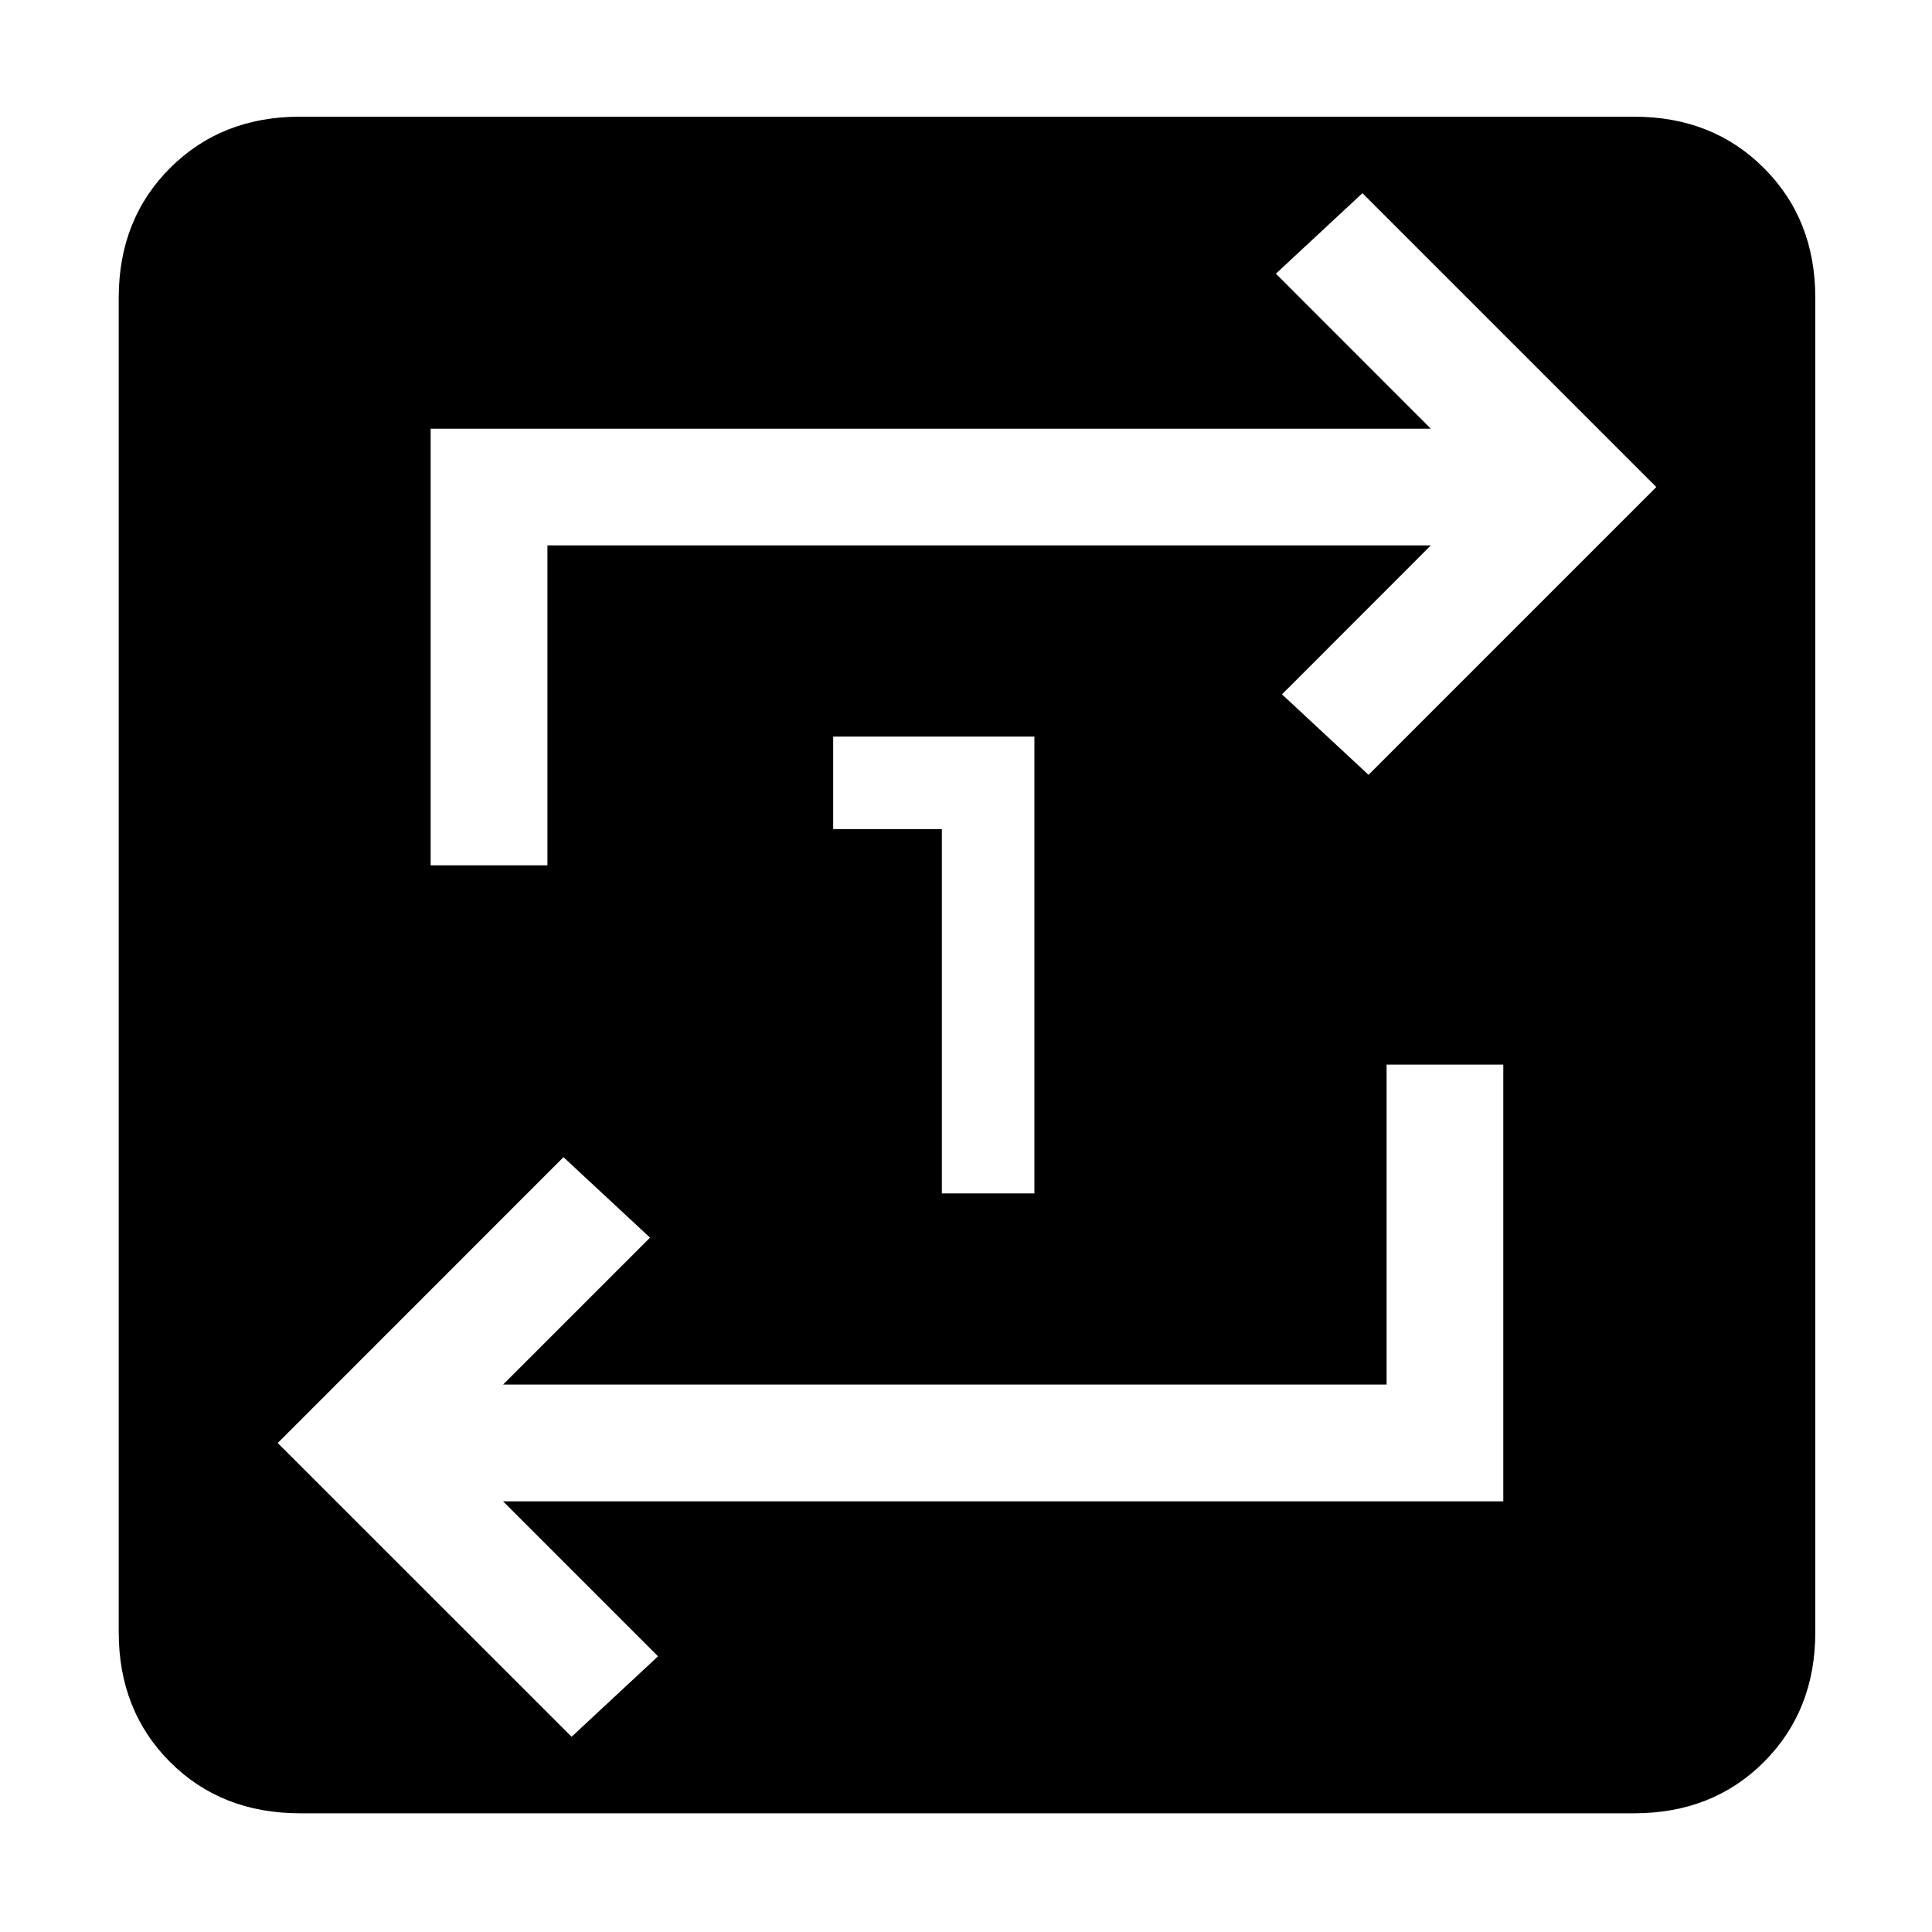 <svg xmlns="http://www.w3.org/2000/svg" height="20" width="20"><path d="M9.75 12.354h.958V7.625H8.625v.958H9.75Zm-6.646 6.417q-.812 0-1.344-.531-.531-.532-.531-1.344V3.083q0-.812.531-1.343.532-.532 1.344-.532h13.813q.812 0 1.343.532.532.531.532 1.343v13.813q0 .812-.532 1.344-.531.531-1.343.531Zm2.813-.792.895-.833-1.604-1.604h10.354v-4.521h-1.208v3.312H5.208l1.521-1.521-.896-.833-2.958 2.959ZM4.458 8.958h1.209V5.646h9.145l-1.541 1.542.896.833 2.979-2.979L14.104 2l-.896.833 1.604 1.605H4.458Z"/></svg>